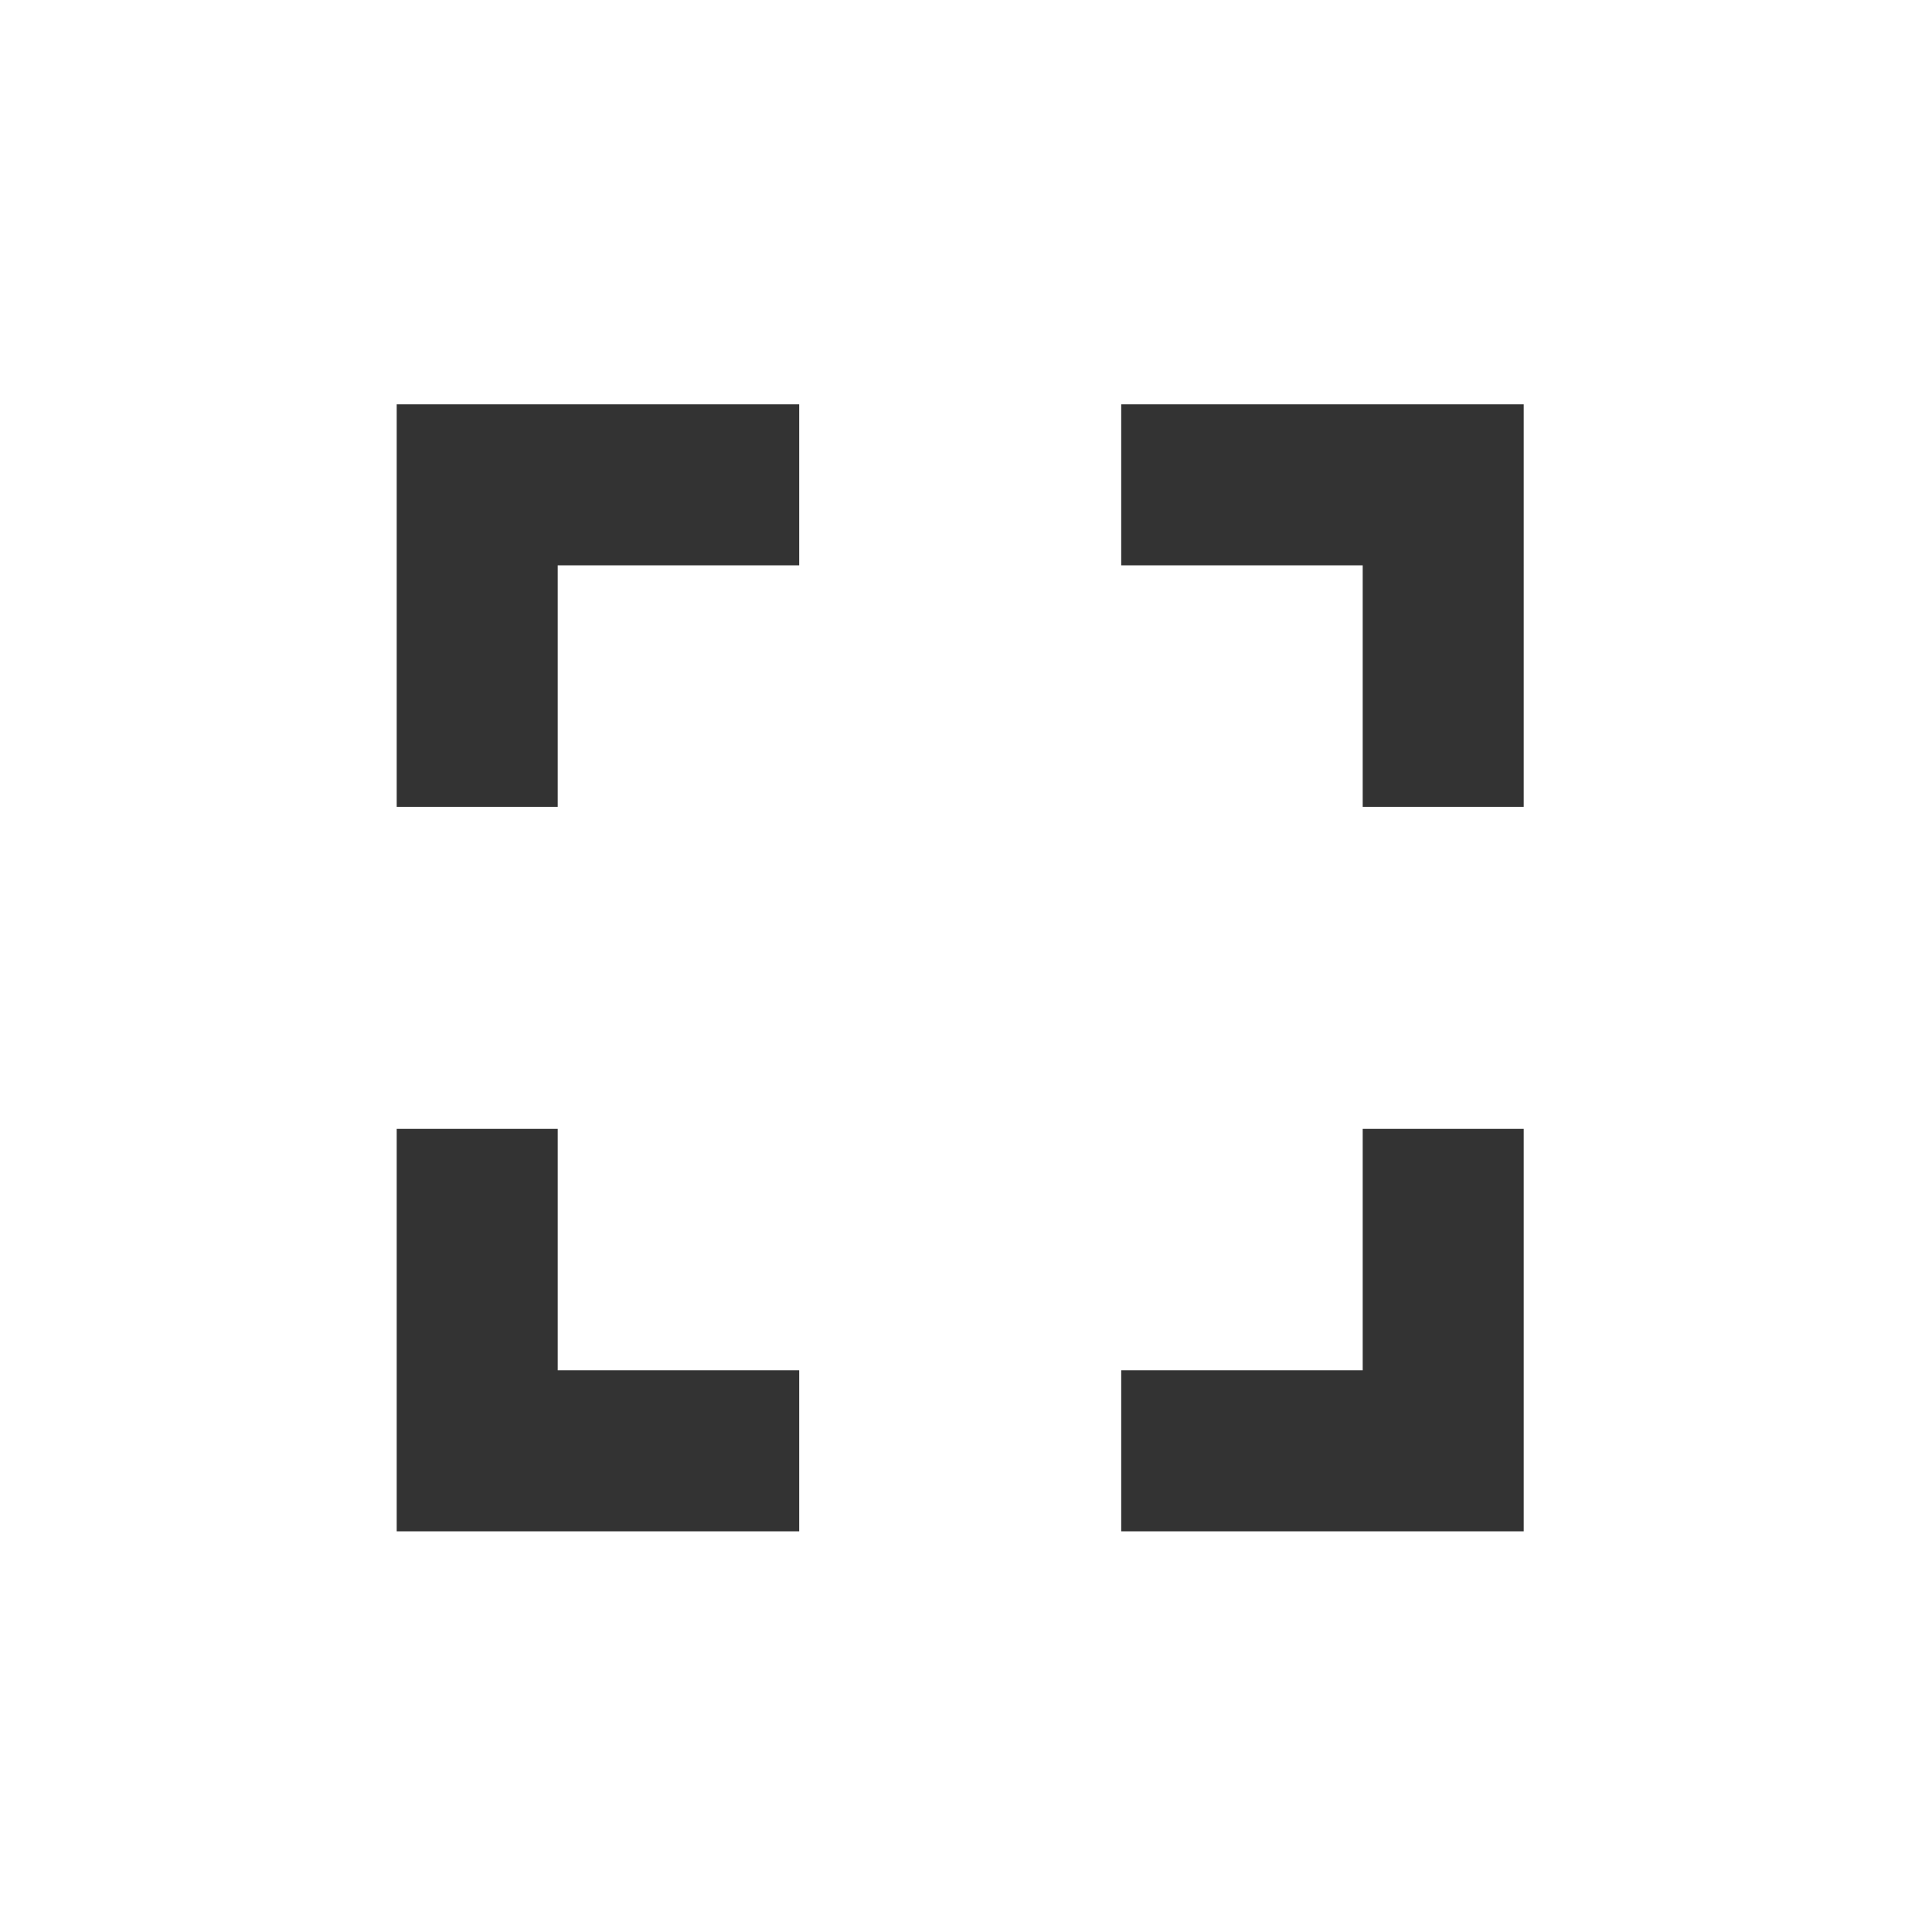 <svg xmlns="http://www.w3.org/2000/svg" width="24" height="24">
  <path fill="#333" d="M4.928 5.023v5h2V7.023h3v-2h-5zm9 0v2h3v3h2V5.023h-5zM4.928 14.023v5h5v-2h-3v-3h-2zm12 0v3h-3v2h5v-5h-2z"/>
</svg>
